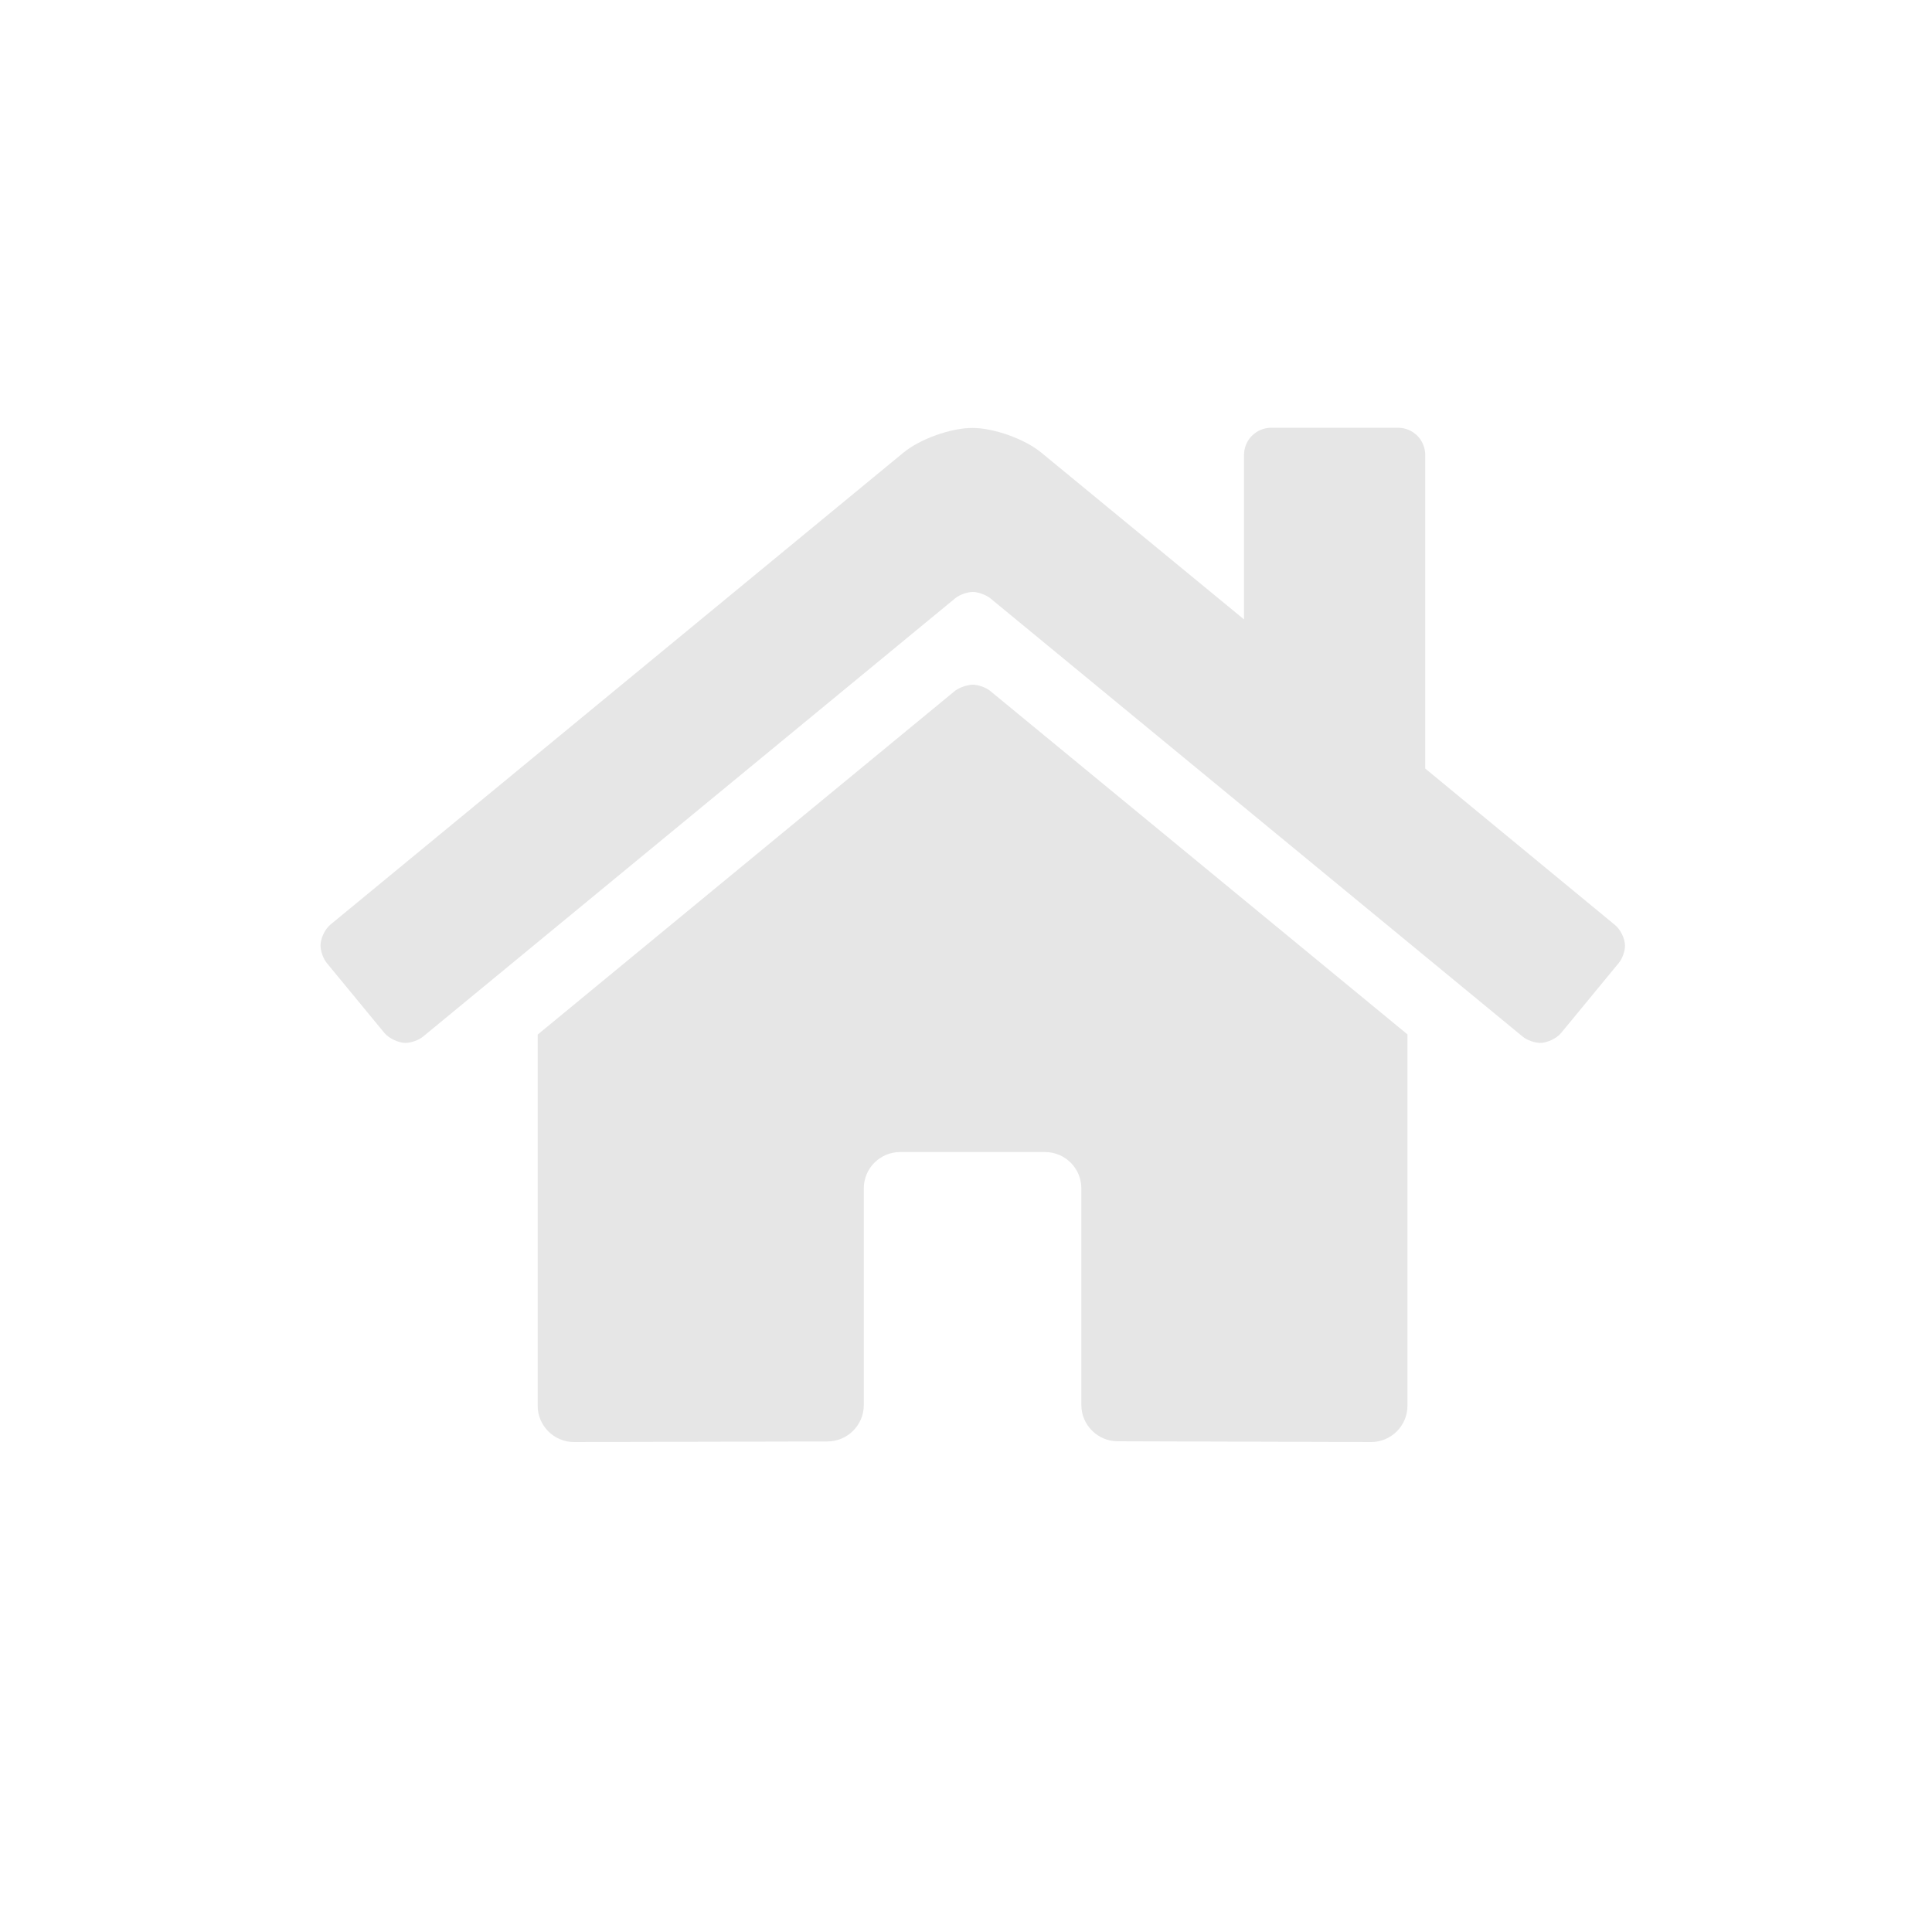 <svg version="1.1" xmlns="http://www.w3.org/2000/svg" viewBox="0 0 1000 1000"><style type="text/css"> .st0{fill:#E6E6E6;}</style><g><path class="st0" d="M841.1,489.5c0,2.8-1.4,6.8-3.2,8.9L808,534.7c-2.3,2.8-7.2,5.1-10.8,5.1c-2.8,0-6.8-1.4-9-3.2l-275.7-227
		c-2.2-1.7-6.2-3.2-9-3.2c-2.8,0-6.8,1.4-9,3.2l-275.6,227c-2.2,1.8-6.2,3.2-9,3.2c-3.7,0-8.5-2.3-10.9-5.1l-29.9-36.3
		c-1.8-2.2-3.2-6.2-3.2-9c0-3.7,2.3-8.5,5.1-10.8l296.6-244.3c8.6-7.1,24.6-12.8,35.7-12.8c11.1,0,27.1,5.7,35.7,12.8l104.9,86.3
		v-85.1c0-7.8,6.3-14.1,14.1-14.1h65.6c7.8,0,14.1,6.3,14.1,14.1v162.3l98,80.8C838.7,480.9,841.1,485.8,841.1,489.5z M503.5,354.4
		c2.8,0,6.8,1.4,9,3.2l216,177.8v192.2c0,10.3-8.4,18.8-18.8,18.8L578.5,746h0c-10.3,0-18.8-8.4-18.8-18.8c0,0,0,0,0-0.1V615.1
		c0-10.4-8.4-18.8-18.8-18.8h-75c-10.4,0-18.8,8.4-18.8,18.8v112.2c0,10.3-8.4,18.7-18.7,18.8l-131.3,0.3
		c-10.3,0-18.8-8.4-18.8-18.8V535.5l216.1-178C496.7,355.8,500.8,354.4,503.5,354.4z"/></g></svg>
